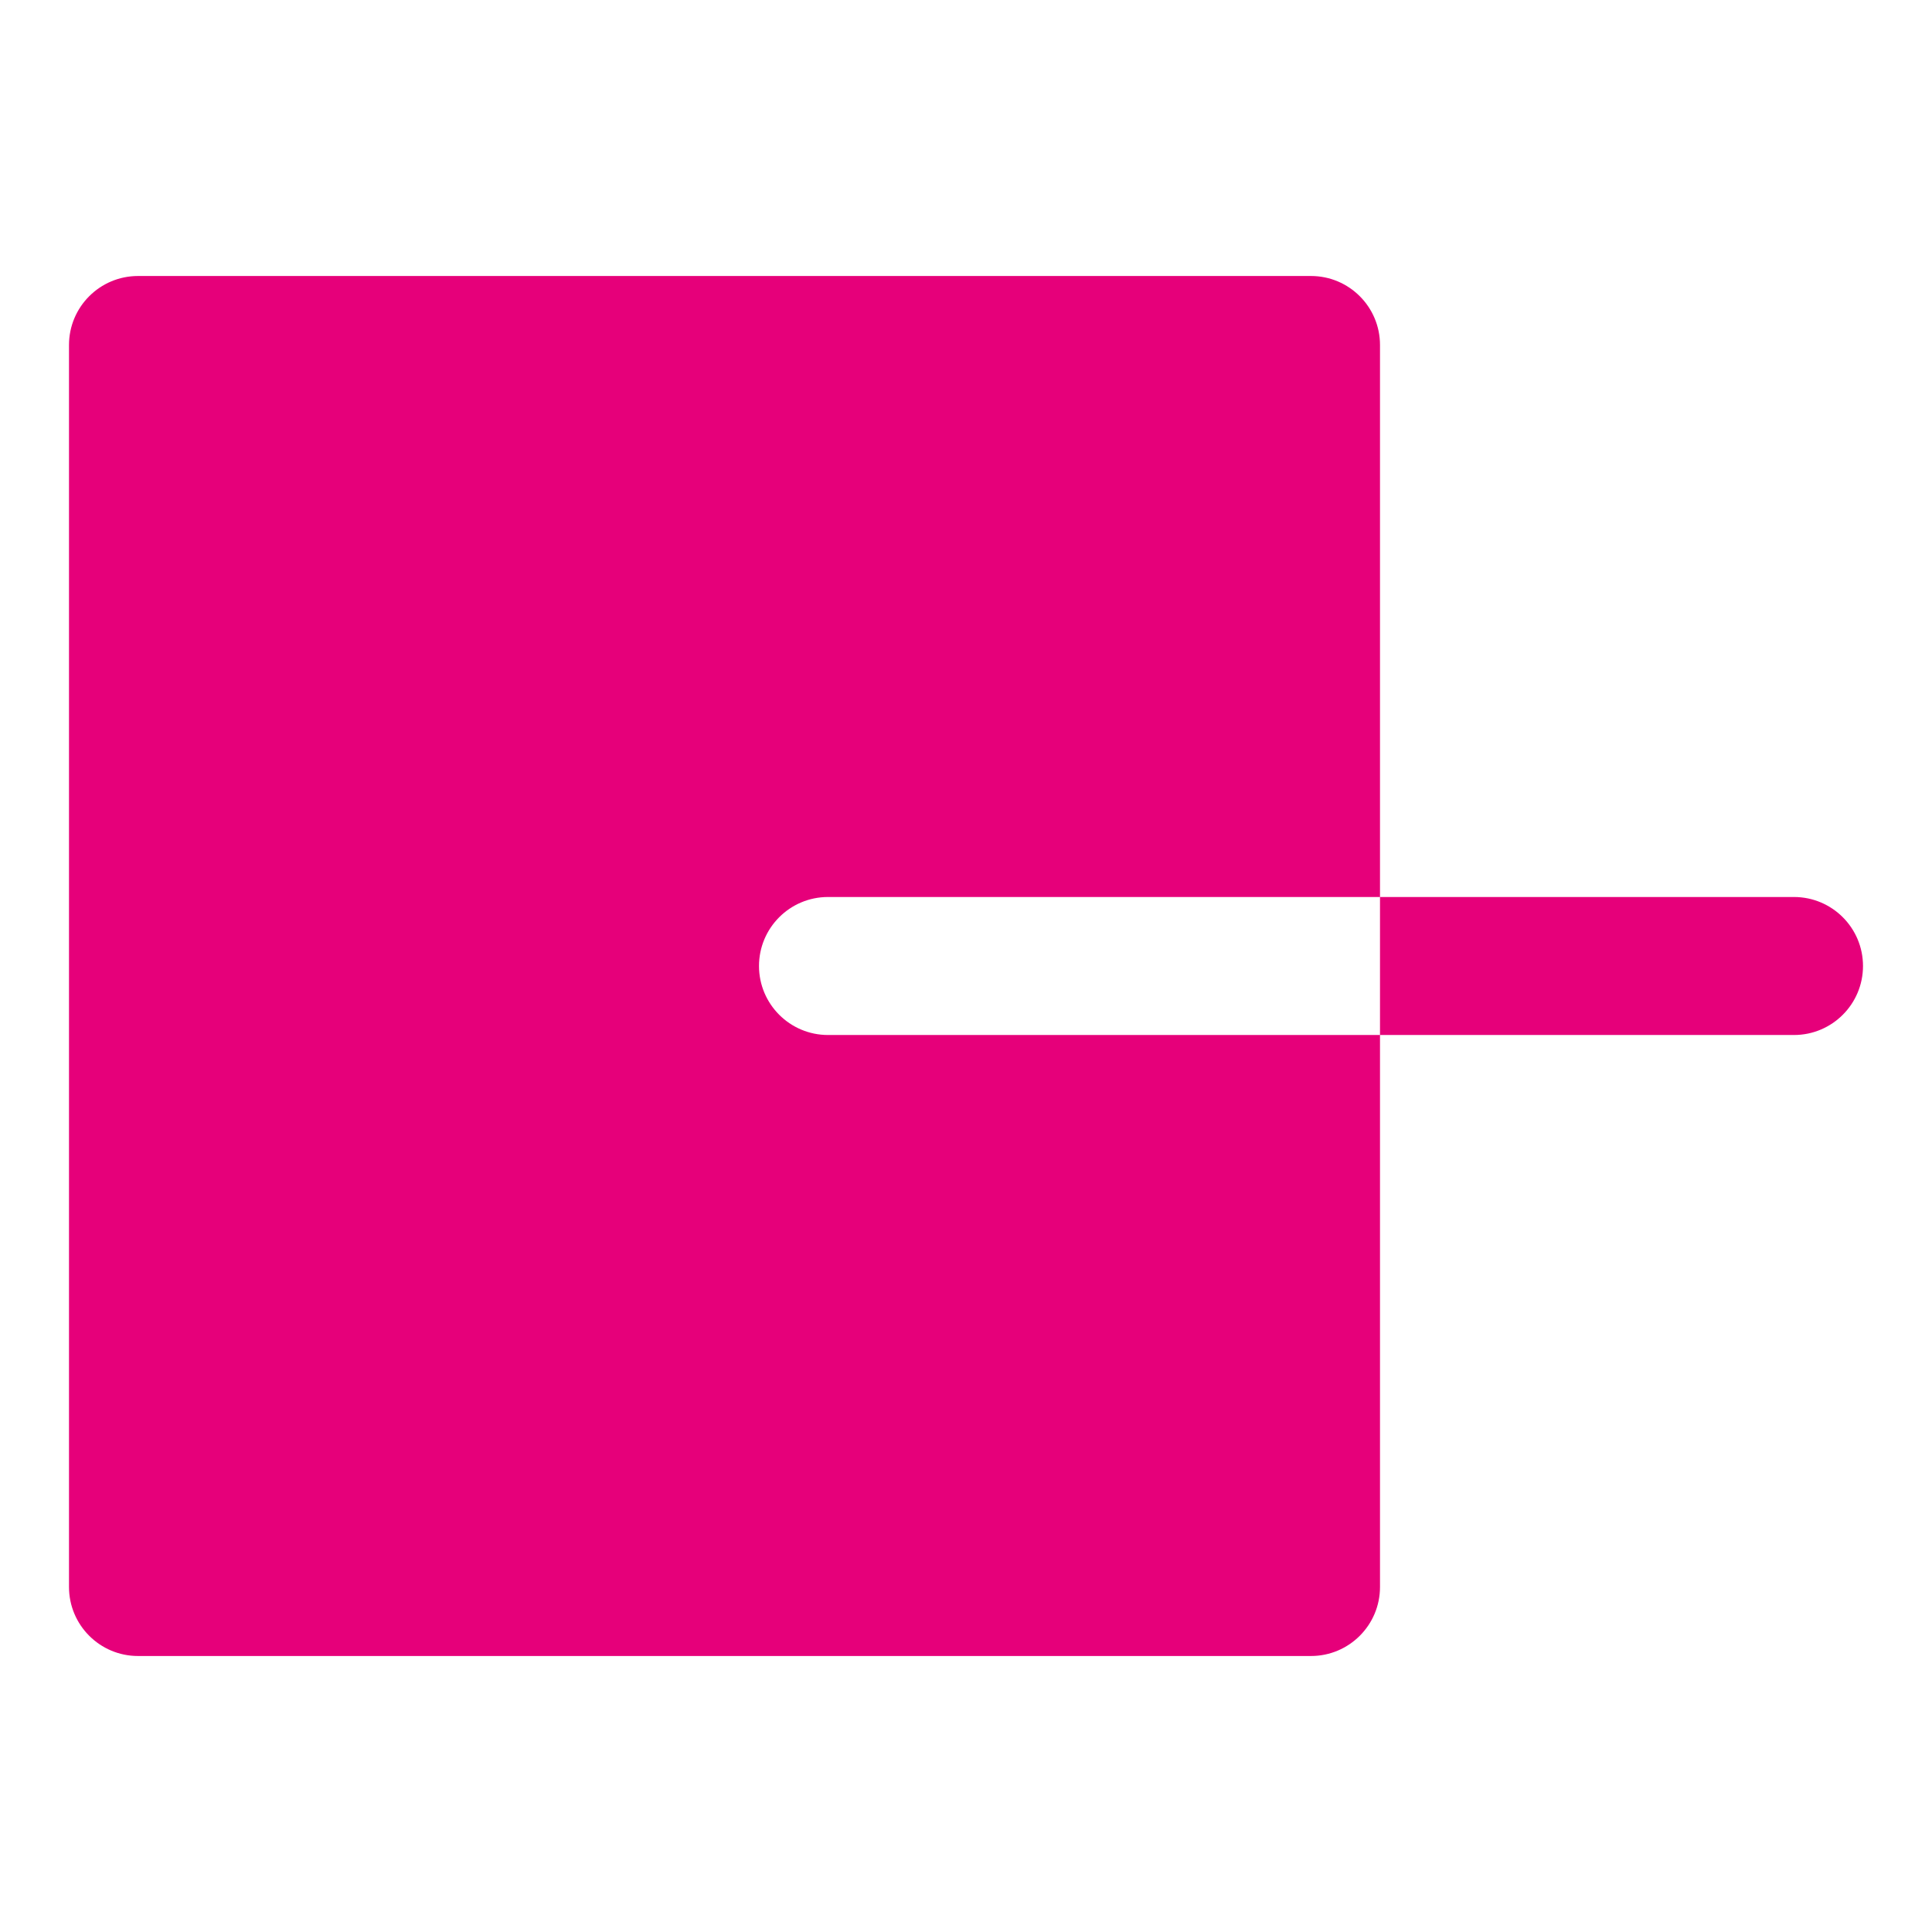 <svg width="48" height="48" viewBox="0 0 28 28" fill="#e6007a" xmlns="http://www.w3.org/2000/svg" stroke-width="2" stroke-linecap="round" stroke-linejoin="round" stroke="#e6007a"><path fill-rule="evenodd" clip-rule="evenodd" d="M2 4C1.448 4 1 4.448 1 5V23C1 23.552 1.448 24 2 24H19C19.552 24 20 23.552 20 23V15H26C26.552 15 27 14.552 27 14C27 13.448 26.552 13 26 13H20V5C20 4.448 19.552 4 19 4H2ZM20 13V15H12C11.448 15 11 14.552 11 14C11 13.448 11.448 13 12 13H20Z" stroke="none"></path></svg>